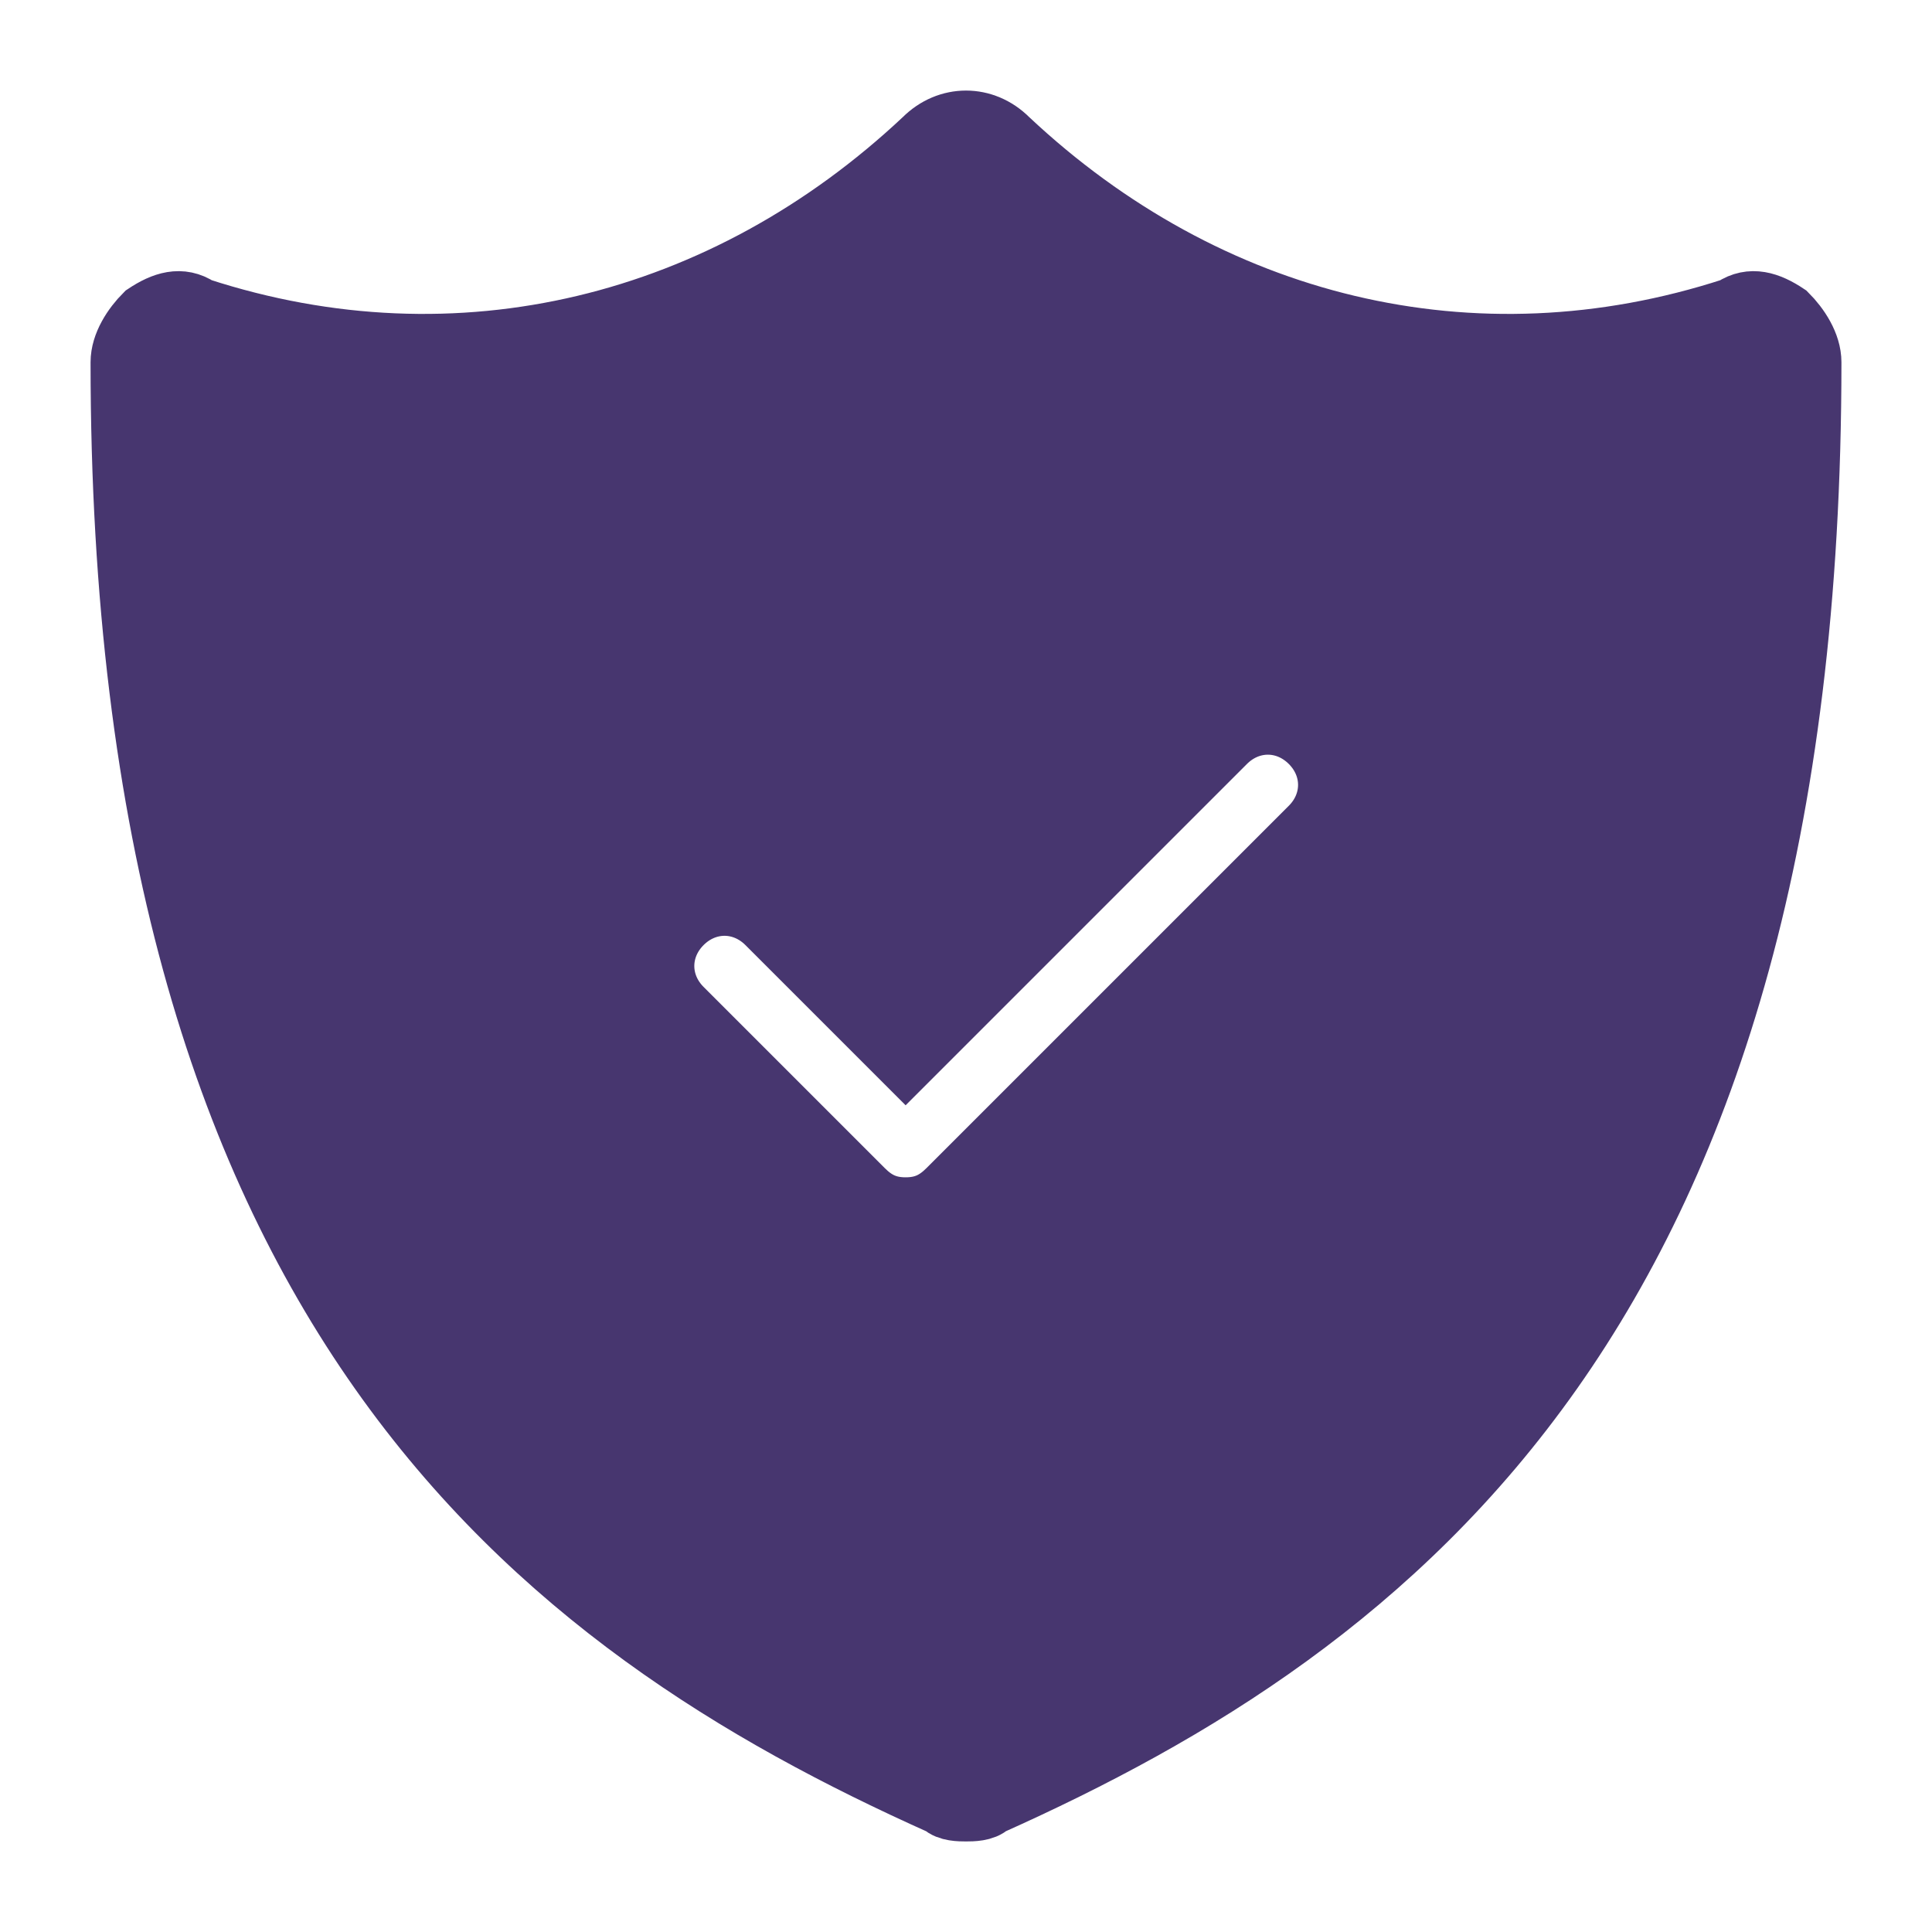 <svg width="32" height="32" xmlns="http://www.w3.org/2000/svg">

 <g>
  <title>background</title>
  <rect fill="none" id="canvas_background" height="402" width="582" y="-1" x="-1"/>
 </g>
 <g>
  <title>Layer 1</title>
  <path fill="#47366f" stroke="#47366f" id="svg_1" d="m29.6,5.2c-0.3,-0.2 -0.6,-0.3 -0.9,-0.1c-4.3,1.4 -8.7,0.3 -12,-2.8c-0.4,-0.4 -1,-0.4 -1.4,0c-3.3,3.1 -7.7,4.2 -12,2.8c-0.3,-0.2 -0.6,-0.1 -0.9,0.1c-0.2,0.2 -0.4,0.5 -0.4,0.8c0,15.7 6.9,20.9 13.6,23.9c0.1,0.1 0.3,0.1 0.4,0.1s0.3,0 0.4,-0.1c6.7,-3 13.6,-8.2 13.6,-23.9c0,-0.3 -0.2,-0.6 -0.4,-0.8zm-7.9,8.5l-6,6c-0.2,0.2 -0.4,0.3 -0.7,0.3s-0.5,-0.1 -0.7,-0.3l-3,-3c-0.4,-0.4 -0.4,-1 0,-1.4s1,-0.4 1.4,0l2.3,2.3l5.3,-5.3c0.4,-0.4 1,-0.4 1.4,0s0.4,1 0,1.4z"/>
 </g>
</svg>